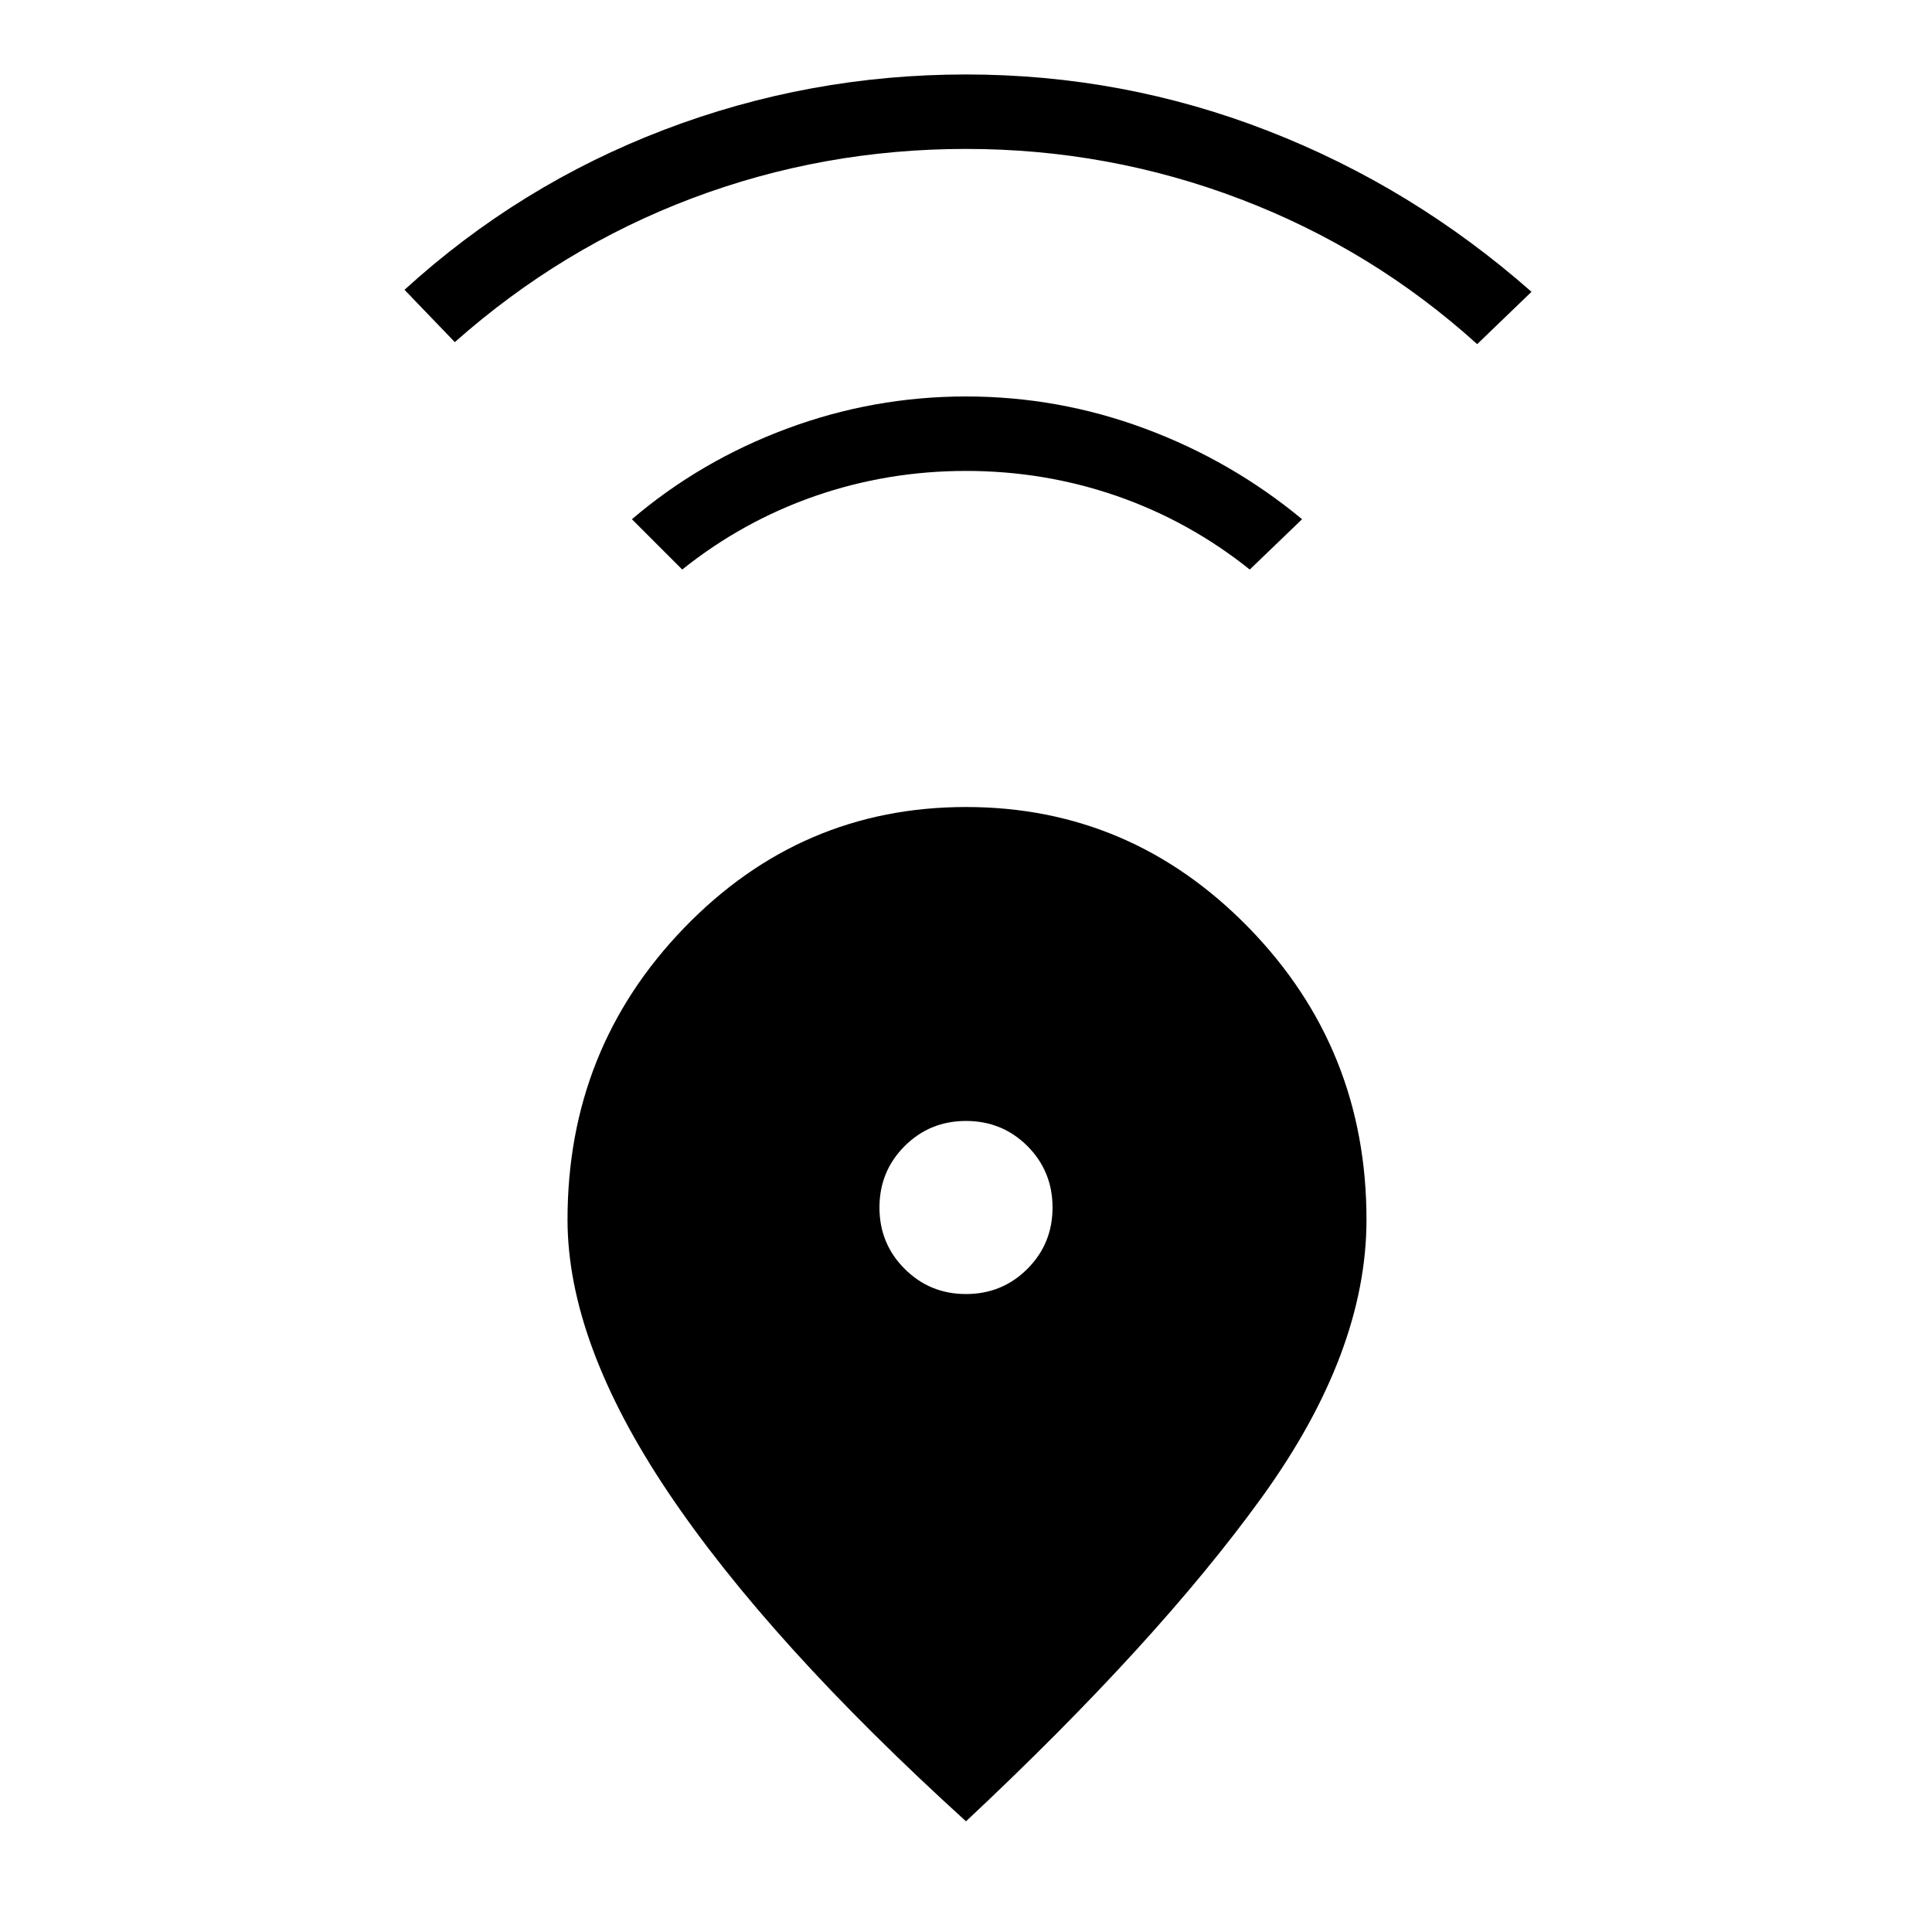 <svg xmlns="http://www.w3.org/2000/svg" height="24" width="24"><path d="M12 22.625Q9.55 20.4 8.3 18.538q-1.25-1.863-1.25-3.388 0-2.125 1.45-3.625t3.5-1.5q2.05 0 3.513 1.5 1.462 1.5 1.462 3.625 0 1.65-1.3 3.45-1.3 1.8-3.675 4.025Zm0-6.55q.45 0 .763-.313.312-.312.312-.762t-.312-.763q-.313-.312-.763-.312t-.762.312q-.313.313-.313.763t.313.762q.312.313.762.313Zm-3.525-9L7.85 6.45q.85-.725 1.925-1.125 1.075-.4 2.225-.4 1.15 0 2.225.4 1.075.4 1.95 1.125l-.65.625q-.75-.6-1.65-.913-.9-.312-1.875-.312t-1.875.312q-.9.313-1.65.913ZM5.65 4.25l-.625-.65Q6.45 2.3 8.25 1.612 10.05.925 12 .925t3.75.7q1.8.7 3.275 2l-.675.65q-1.3-1.175-2.937-1.8Q13.775 1.85 12 1.85t-3.4.612q-1.625.613-2.95 1.788Z"/></svg>
